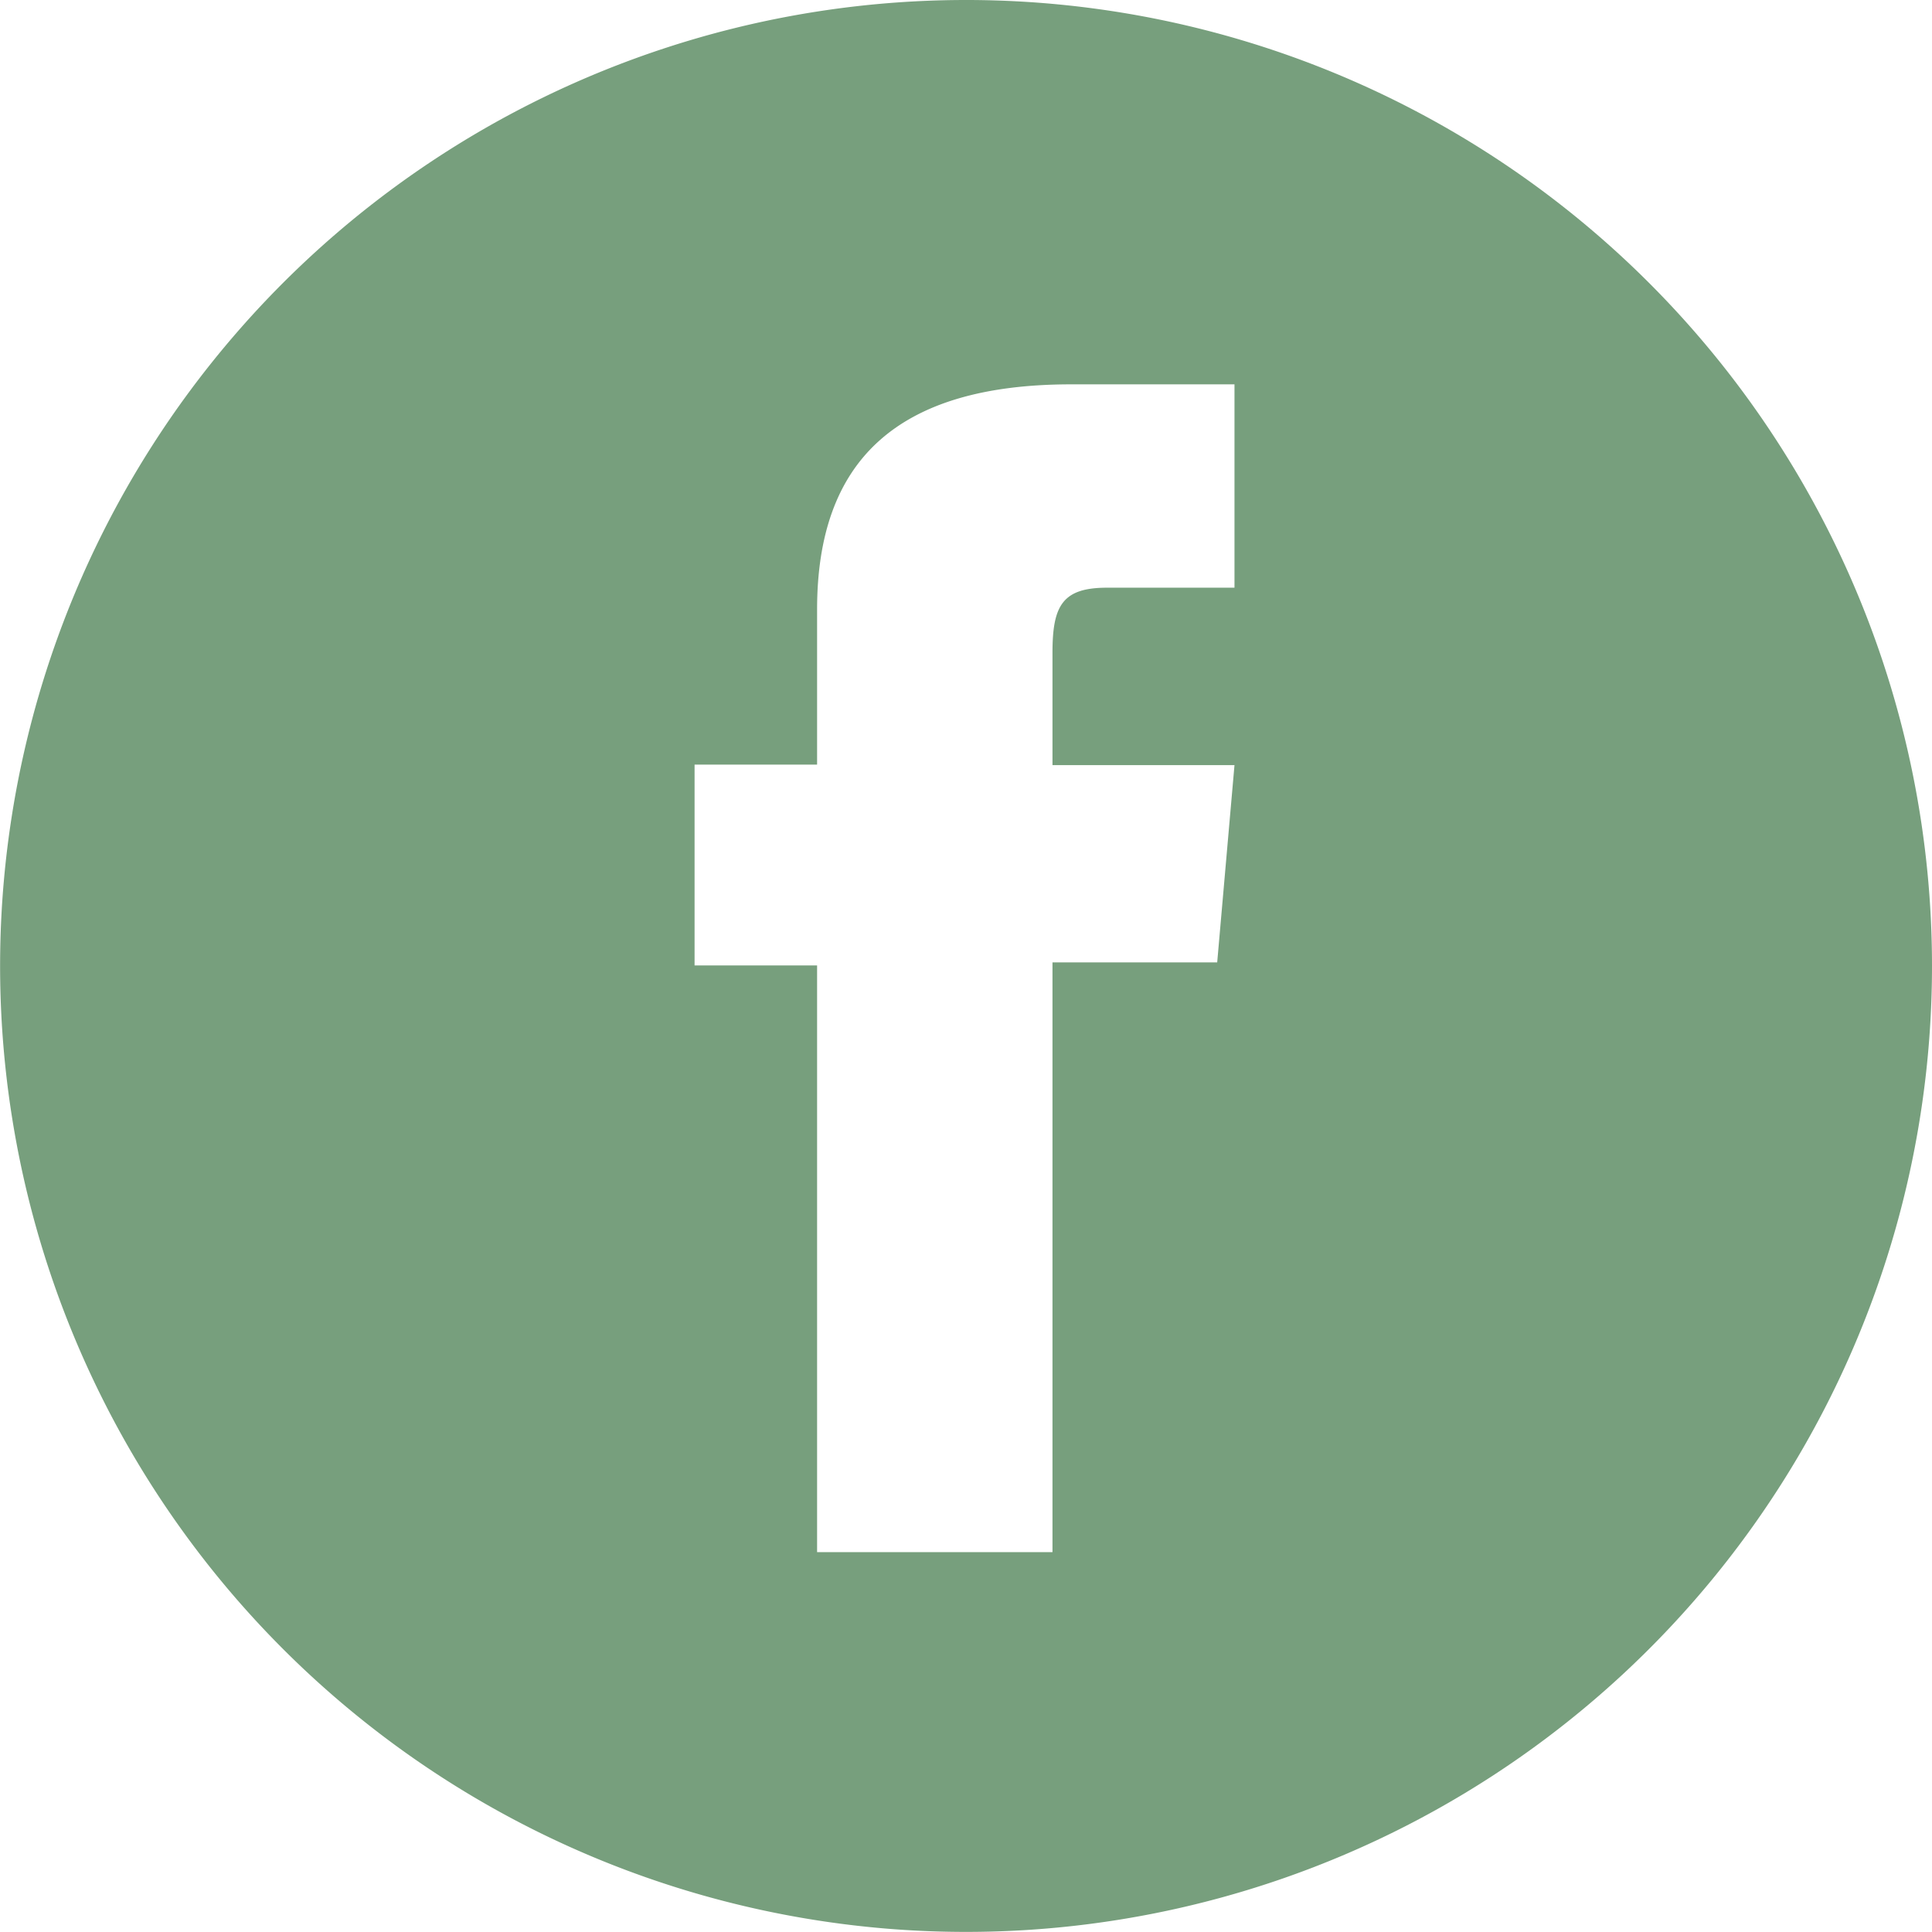 <svg xmlns="http://www.w3.org/2000/svg" width="38.002" height="38.002" viewBox="0 0 38.002 38.002">
  <g id="katman_2" data-name="katman 2" transform="translate(-0.058 -0.01)">
    <g id="Capa_1" data-name="Capa 1">
      <path id="Path_10" data-name="Path 10" d="M32.49,5.57A19,19,0,1,0,38.06,19,19,19,0,0,0,32.49,5.57Zm-8.15,6H21.83c-.88,0-1.07.36-1.07,1.28v2.21h3.58L24,18.94H20.76v11.6H16.13V19H13.72V15.05h2.41V12c0-2.91,1.55-4.43,5-4.43h3.21Z" fill="#779f7d"/>
    </g>
  </g>
</svg>
